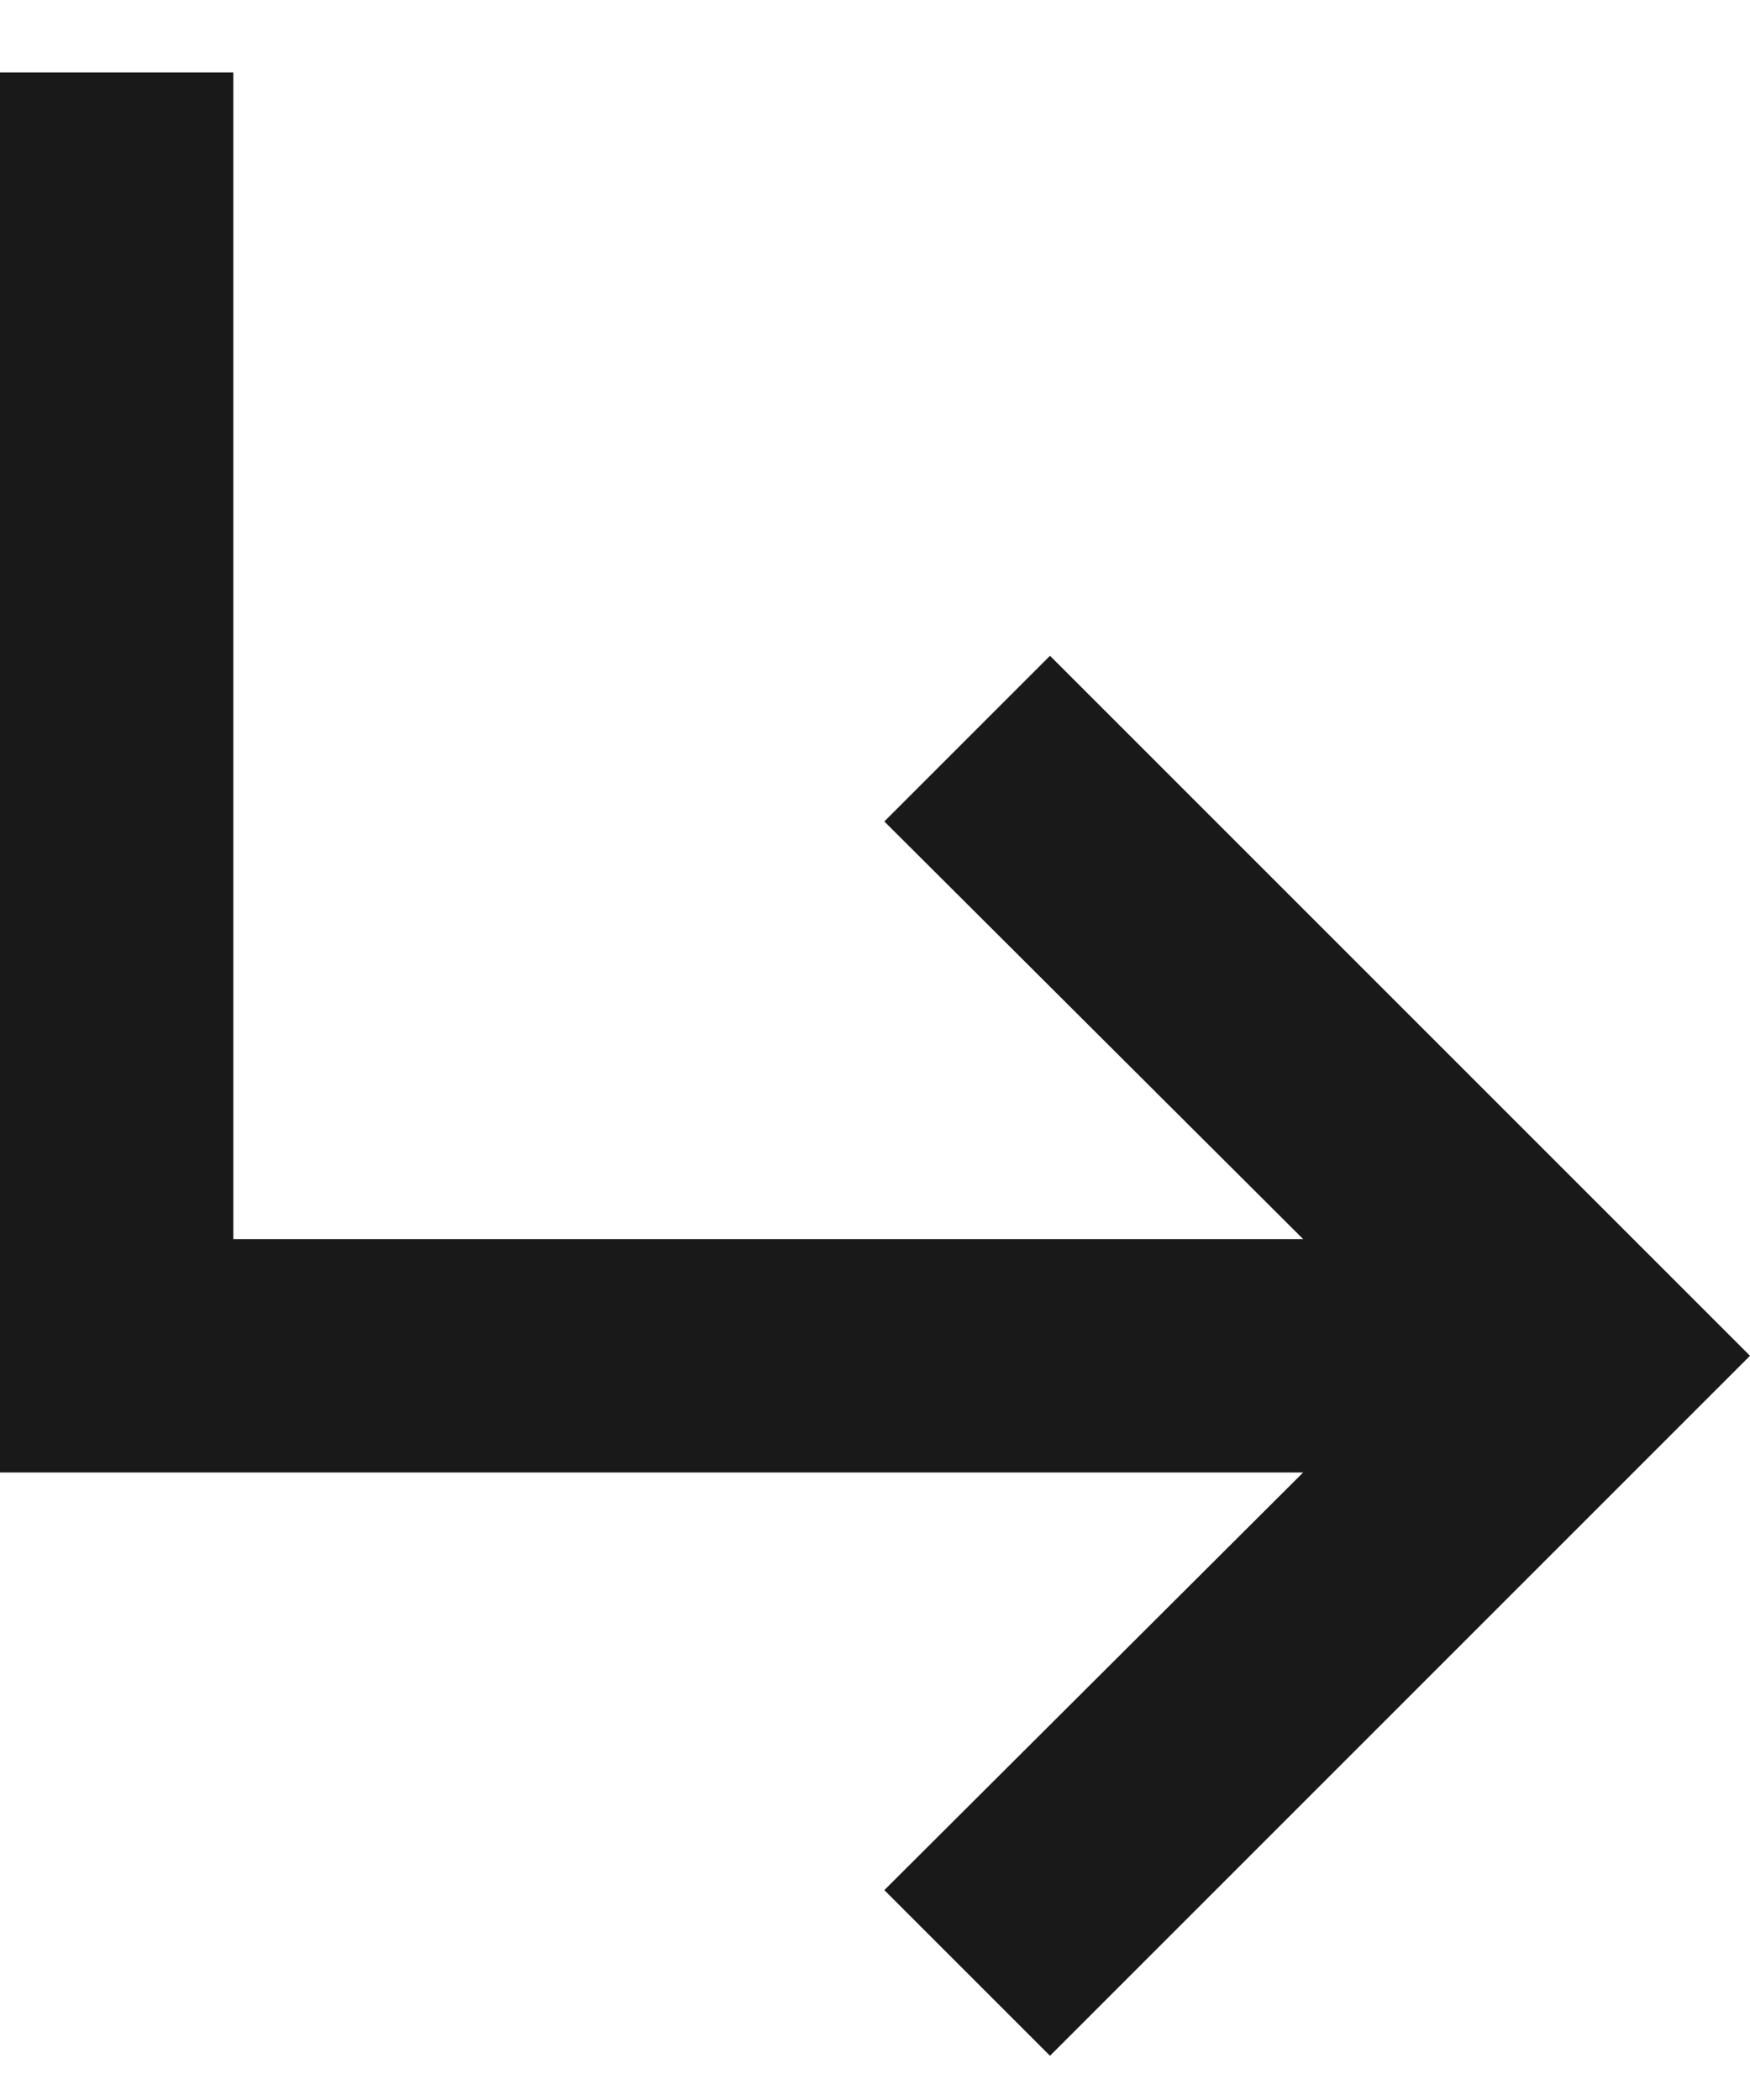 <svg width="15" height="18" viewBox="0 0 15 18" fill="none" xmlns="http://www.w3.org/2000/svg">
<path d="M15 11.621L9 17.621L7.58 16.201L11.17 12.621H0V0.621H2V10.621H11.17L7.58 7.041L9 5.621L15 11.621Z" fill="black" fill-opacity="0.9"/>
</svg>
